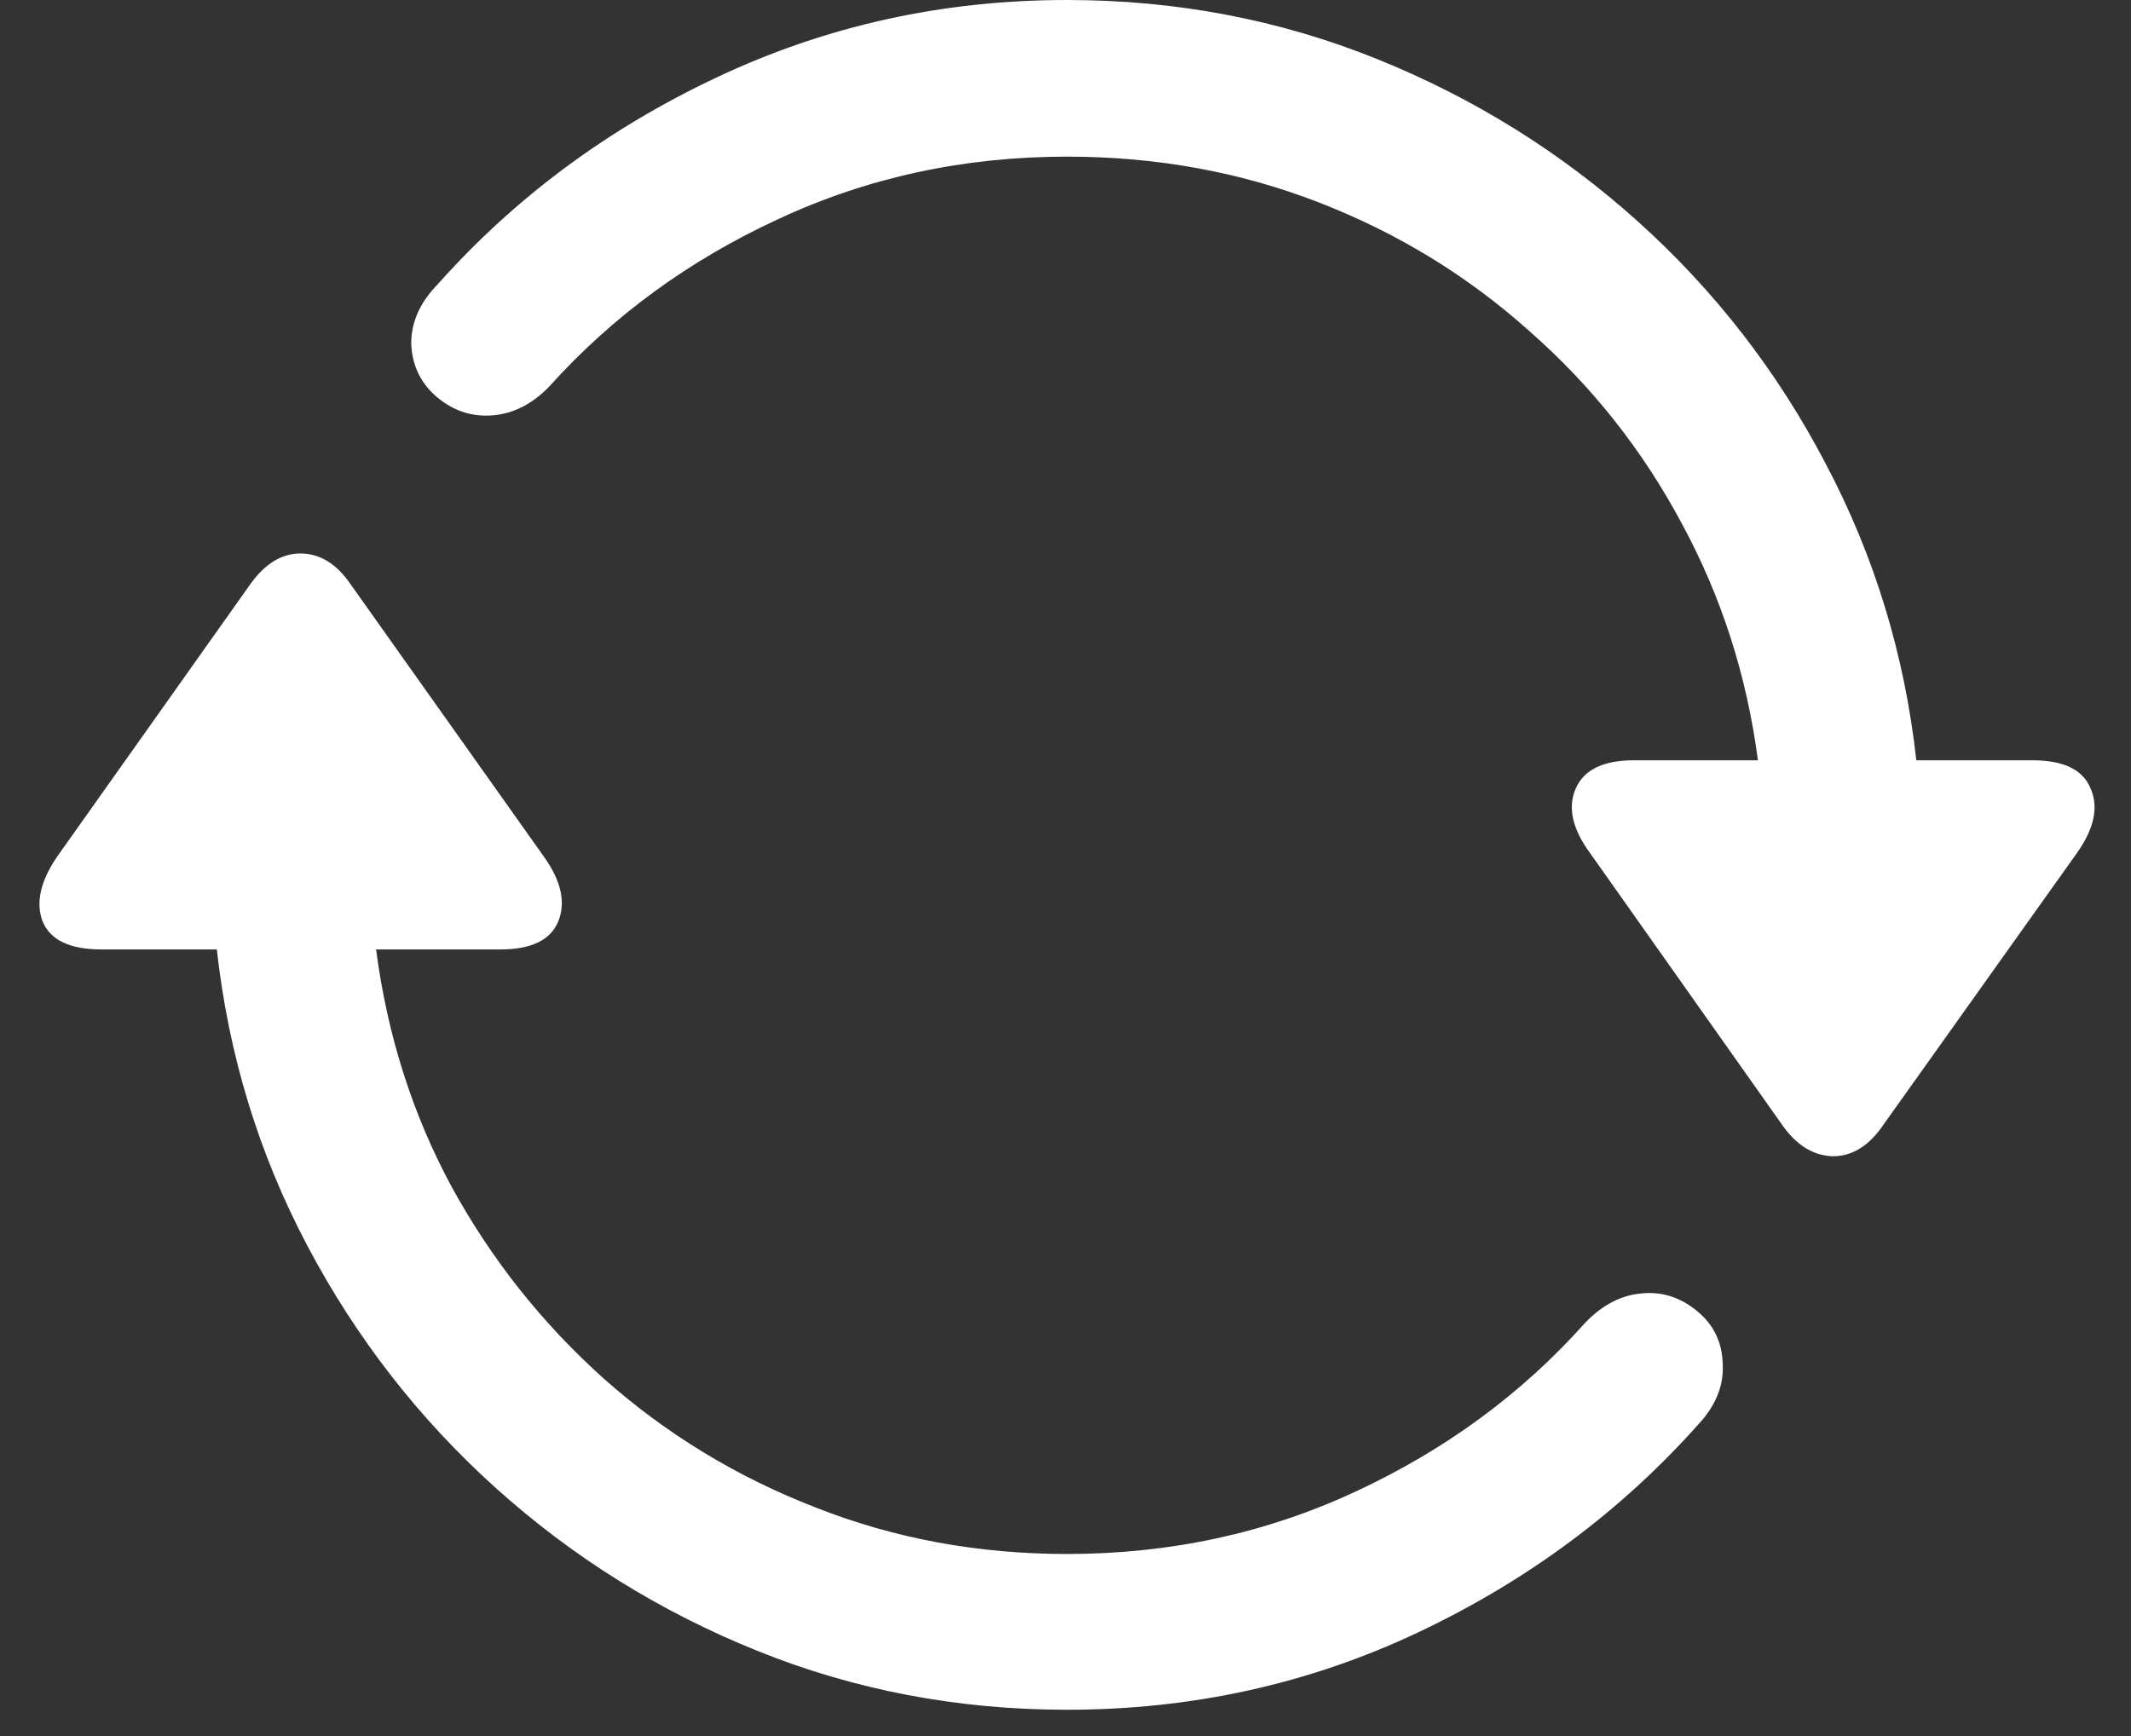 <svg width="27" height="22" viewBox="0 0 27 22" fill="none" xmlns="http://www.w3.org/2000/svg">
<rect x="0" y="0" width="27" height="22" fill="#333333" stroke="none"/>
<path d="M0.728 10.85C0.513 11.162 0.45 11.438 0.539 11.675C0.636 11.913 0.885 12.032 1.286 12.032H2.747C2.896 13.37 3.278 14.623 3.896 15.79C4.513 16.957 5.308 17.98 6.282 18.857C7.256 19.734 8.36 20.422 9.594 20.92C10.828 21.418 12.136 21.667 13.519 21.667C15.103 21.667 16.586 21.34 17.969 20.686C19.352 20.032 20.534 19.154 21.515 18.054C21.738 17.816 21.842 17.56 21.827 17.285C21.82 17.009 21.712 16.787 21.504 16.616C21.288 16.437 21.05 16.363 20.79 16.392C20.537 16.415 20.303 16.537 20.087 16.76C19.285 17.66 18.314 18.374 17.177 18.901C16.047 19.429 14.828 19.693 13.519 19.693C12.389 19.693 11.326 19.496 10.33 19.102C9.334 18.716 8.442 18.173 7.654 17.474C6.873 16.775 6.23 15.965 5.724 15.043C5.226 14.121 4.907 13.118 4.765 12.032H6.338C6.732 12.032 6.977 11.913 7.074 11.675C7.17 11.438 7.111 11.166 6.895 10.861L4.442 7.404C4.264 7.144 4.052 7.014 3.806 7.014C3.568 7.014 3.357 7.144 3.171 7.404L0.728 10.85ZM5.546 3.602C5.315 3.84 5.204 4.096 5.211 4.371C5.226 4.646 5.338 4.869 5.546 5.04C5.754 5.211 5.988 5.286 6.248 5.263C6.509 5.241 6.747 5.118 6.962 4.895C7.765 4.003 8.732 3.297 9.862 2.776C10.992 2.249 12.211 1.985 13.519 1.985C14.649 1.985 15.712 2.178 16.709 2.565C17.705 2.951 18.593 3.494 19.374 4.193C20.162 4.884 20.805 5.694 21.303 6.624C21.808 7.553 22.132 8.557 22.273 9.635H20.701C20.314 9.635 20.069 9.754 19.965 9.992C19.861 10.229 19.92 10.501 20.143 10.806L22.585 14.262C22.764 14.515 22.976 14.645 23.221 14.653C23.466 14.653 23.678 14.523 23.857 14.262L26.31 10.817C26.533 10.505 26.593 10.229 26.488 9.992C26.392 9.754 26.146 9.635 25.752 9.635H24.28C24.132 8.296 23.749 7.044 23.132 5.877C22.522 4.709 21.73 3.687 20.756 2.81C19.783 1.933 18.679 1.245 17.445 0.747C16.21 0.249 14.902 -0 13.519 -0C11.943 -0 10.464 0.327 9.081 0.981C7.706 1.628 6.527 2.501 5.546 3.602Z" fill="white"/>
</svg>
